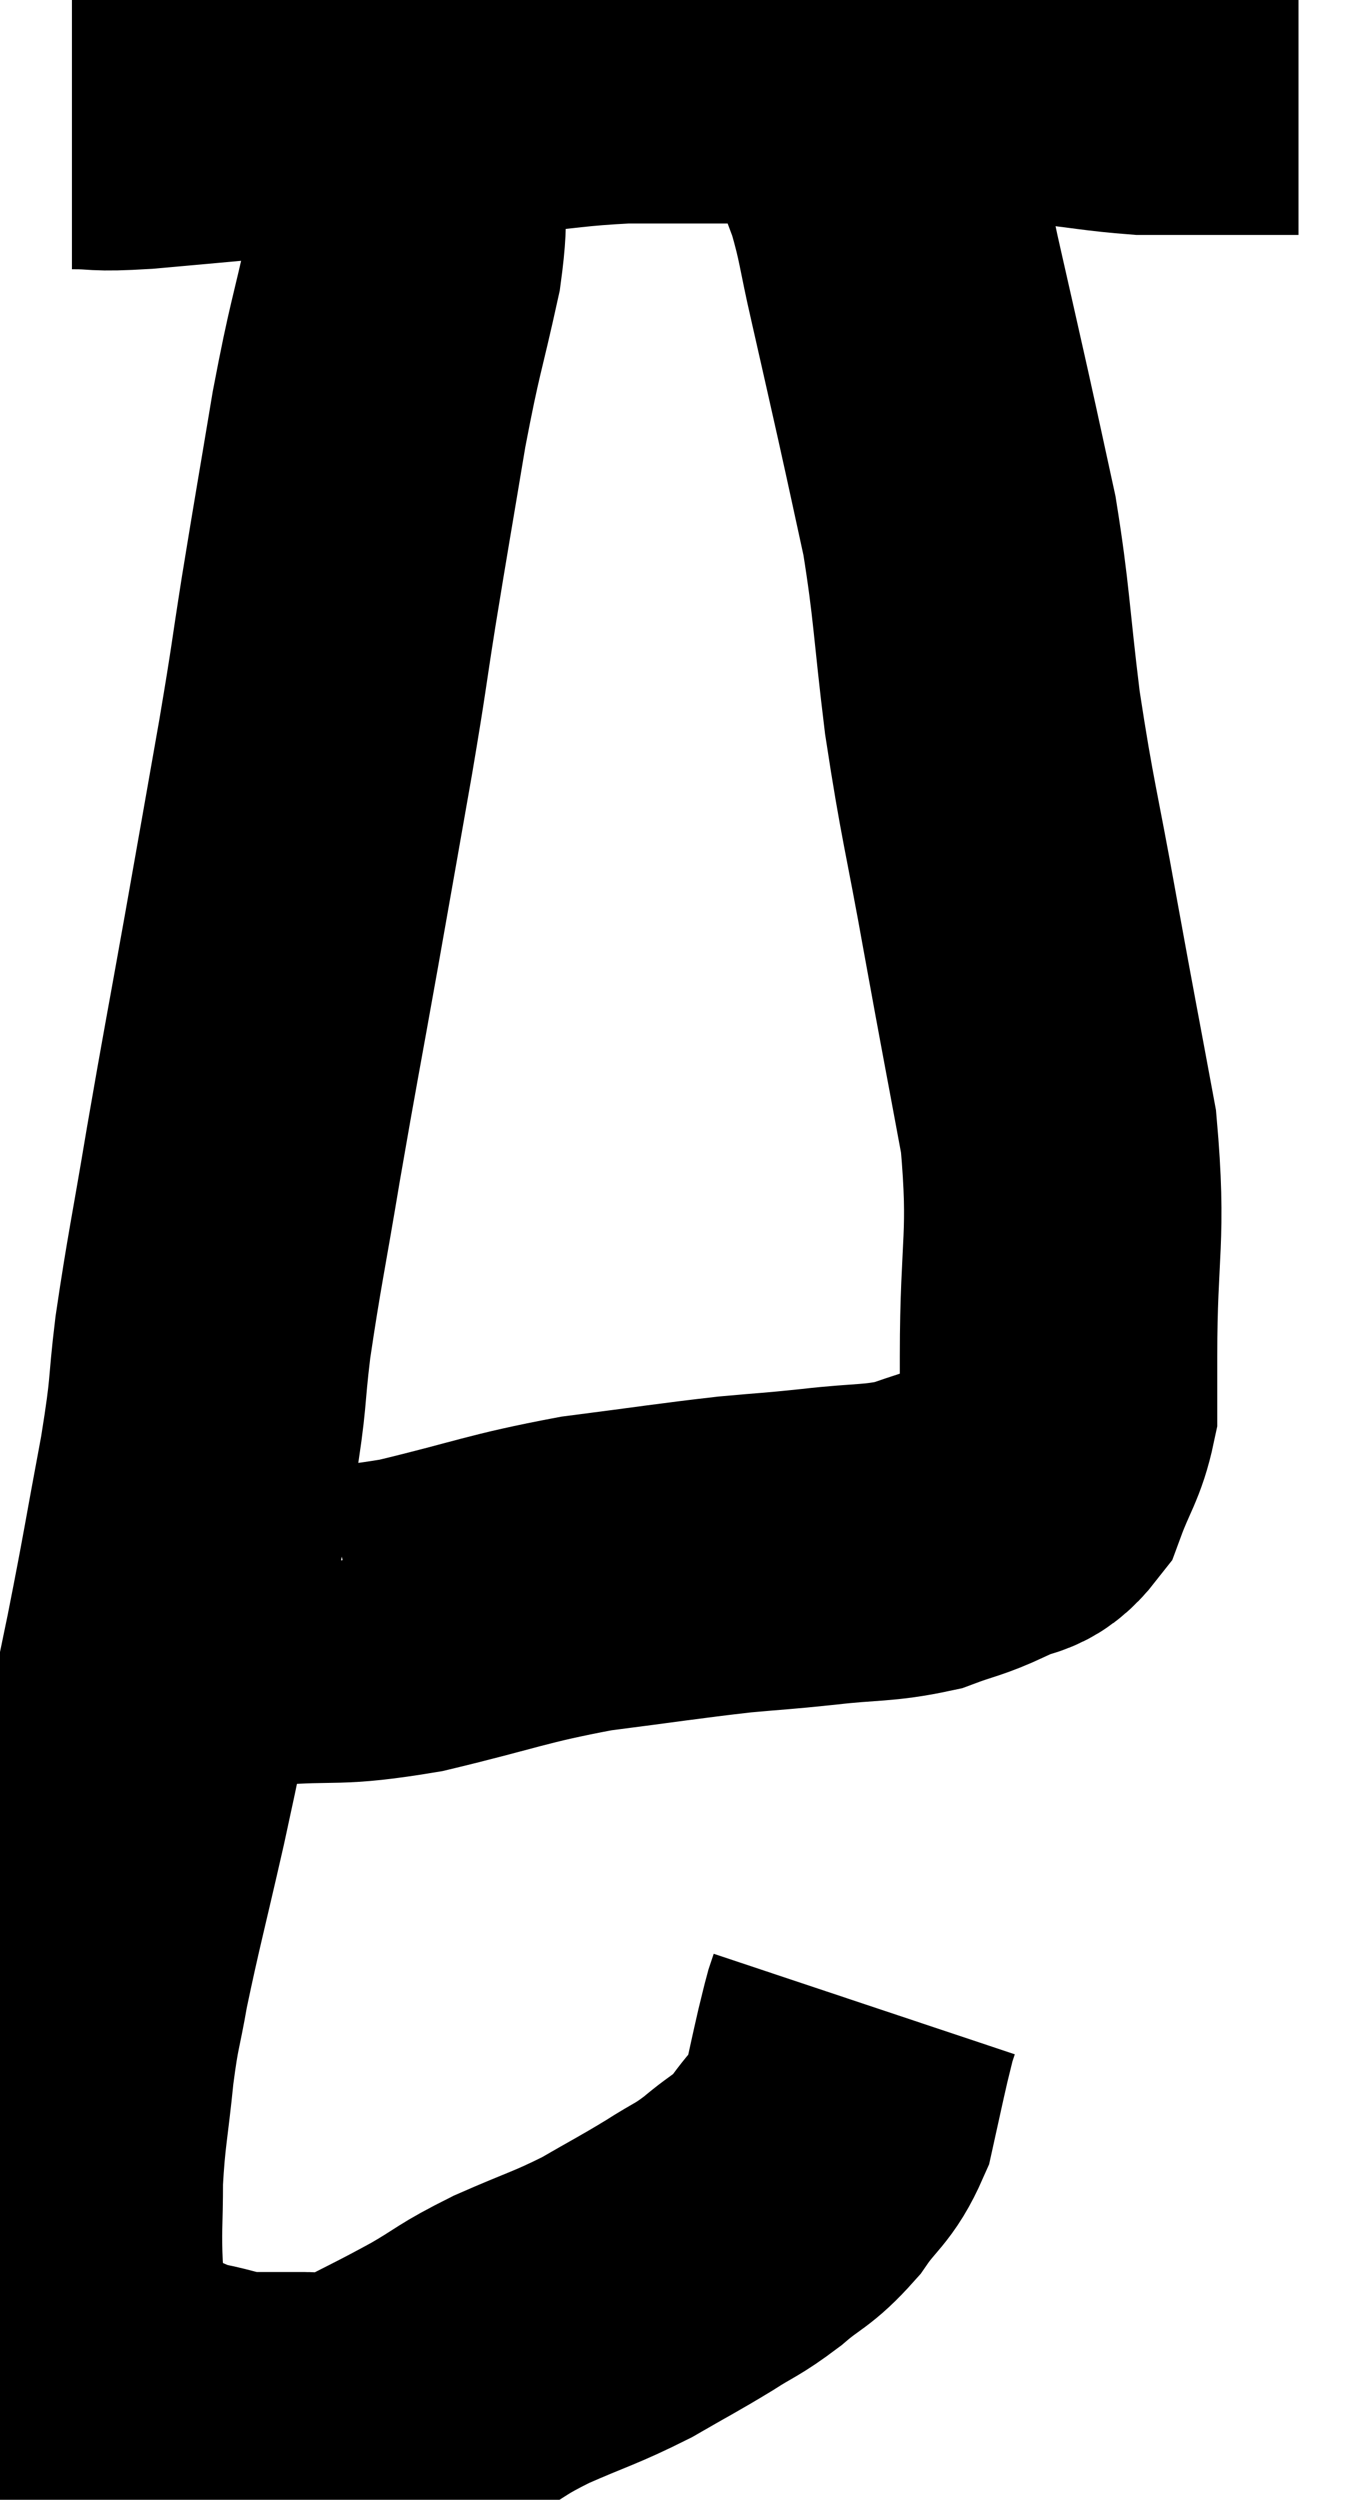 <svg xmlns="http://www.w3.org/2000/svg" viewBox="11.527 5.94 21.453 39.367" width="21.453" height="39.367"><path d="M 12.66 7.68 C 13.2 7.68, 12.975 7.725, 13.74 7.68 C 14.73 7.59, 14.76 7.59, 15.72 7.5 C 16.65 7.41, 16.665 7.41, 17.58 7.32 C 18.48 7.23, 18.435 7.23, 19.38 7.14 C 20.37 7.05, 20.475 7.005, 21.36 6.96 C 22.14 6.96, 22.08 6.96, 22.92 6.96 C 23.82 6.96, 23.835 6.96, 24.72 6.96 C 25.59 6.96, 25.65 6.96, 26.46 6.96 C 27.21 6.96, 27.195 6.915, 27.96 6.96 C 28.74 7.05, 28.935 7.095, 29.52 7.14 C 29.91 7.14, 29.985 7.14, 30.3 7.14 C 30.54 7.14, 30.555 7.14, 30.78 7.14 C 30.99 7.14, 30.93 7.14, 31.2 7.14 C 31.53 7.14, 31.665 7.14, 31.86 7.14 L 31.98 7.14" fill="none" stroke="black" stroke-width="5"></path><path d="M 17.88 7.5 C 17.88 8.04, 17.88 7.935, 17.88 8.58 C 17.88 9.33, 18.015 9.09, 17.88 10.08 C 17.61 11.31, 17.595 11.205, 17.34 12.54 C 17.1 13.98, 17.07 14.13, 16.86 15.42 C 16.68 16.56, 16.725 16.365, 16.5 17.7 C 16.23 19.23, 16.245 19.155, 15.96 20.76 C 15.66 22.44, 15.63 22.56, 15.36 24.12 C 15.12 25.56, 15.06 25.785, 14.88 27 C 14.76 27.99, 14.835 27.765, 14.64 28.98 C 14.37 30.42, 14.37 30.495, 14.1 31.86 C 13.83 33.15, 13.845 33.135, 13.56 34.44 C 13.26 35.76, 13.17 36.075, 12.96 37.08 C 12.84 37.77, 12.825 37.665, 12.72 38.46 C 12.63 39.36, 12.585 39.45, 12.54 40.26 C 12.54 40.98, 12.51 41.025, 12.54 41.7 C 12.6 42.33, 12.525 42.495, 12.66 42.96 C 12.87 43.26, 12.78 43.35, 13.08 43.56 C 13.47 43.68, 13.5 43.68, 13.86 43.8 C 14.19 43.92, 14.13 43.935, 14.52 44.04 C 14.97 44.13, 14.97 44.175, 15.42 44.22 C 15.87 44.22, 15.9 44.22, 16.32 44.22 C 16.71 44.22, 16.53 44.415, 17.1 44.22 C 17.85 43.83, 17.94 43.8, 18.6 43.44 C 19.17 43.11, 19.08 43.11, 19.74 42.78 C 20.49 42.45, 20.58 42.45, 21.24 42.12 C 21.81 41.79, 21.885 41.76, 22.38 41.46 C 22.8 41.19, 22.8 41.235, 23.22 40.92 C 23.64 40.56, 23.685 40.62, 24.06 40.2 C 24.39 39.72, 24.495 39.75, 24.72 39.24 C 24.84 38.7, 24.87 38.55, 24.96 38.16 C 25.02 37.92, 25.035 37.845, 25.08 37.68 C 25.11 37.59, 25.125 37.545, 25.14 37.5 L 25.14 37.5" fill="none" stroke="black" stroke-width="5"></path><path d="M 14.58 30.9 C 14.61 31.08, 14.355 31.095, 14.64 31.26 C 15.18 31.41, 14.88 31.53, 15.72 31.56 C 16.86 31.47, 16.74 31.59, 18 31.38 C 19.38 31.05, 19.485 30.96, 20.76 30.72 C 21.93 30.57, 22.185 30.525, 23.1 30.42 C 23.76 30.36, 23.7 30.375, 24.42 30.3 C 25.2 30.21, 25.35 30.255, 25.98 30.12 C 26.46 29.94, 26.49 29.97, 26.94 29.76 C 27.36 29.52, 27.465 29.685, 27.78 29.28 C 27.99 28.71, 28.095 28.635, 28.2 28.14 C 28.2 27.72, 28.2 28.395, 28.2 27.3 C 28.2 25.53, 28.35 25.455, 28.2 23.76 C 27.9 22.14, 27.9 22.17, 27.6 20.52 C 27.3 18.84, 27.24 18.735, 27 17.16 C 26.82 15.69, 26.835 15.435, 26.64 14.22 C 26.43 13.26, 26.43 13.245, 26.22 12.3 C 26.01 11.37, 25.995 11.295, 25.8 10.44 C 25.62 9.66, 25.635 9.555, 25.44 8.88 C 25.23 8.31, 25.17 8.175, 25.02 7.74 C 24.93 7.44, 24.9 7.335, 24.84 7.14 C 24.81 7.05, 24.795 7.005, 24.78 6.96 C 24.78 6.96, 24.78 6.96, 24.78 6.96 L 24.78 6.96" fill="none" stroke="black" stroke-width="5"></path></svg>